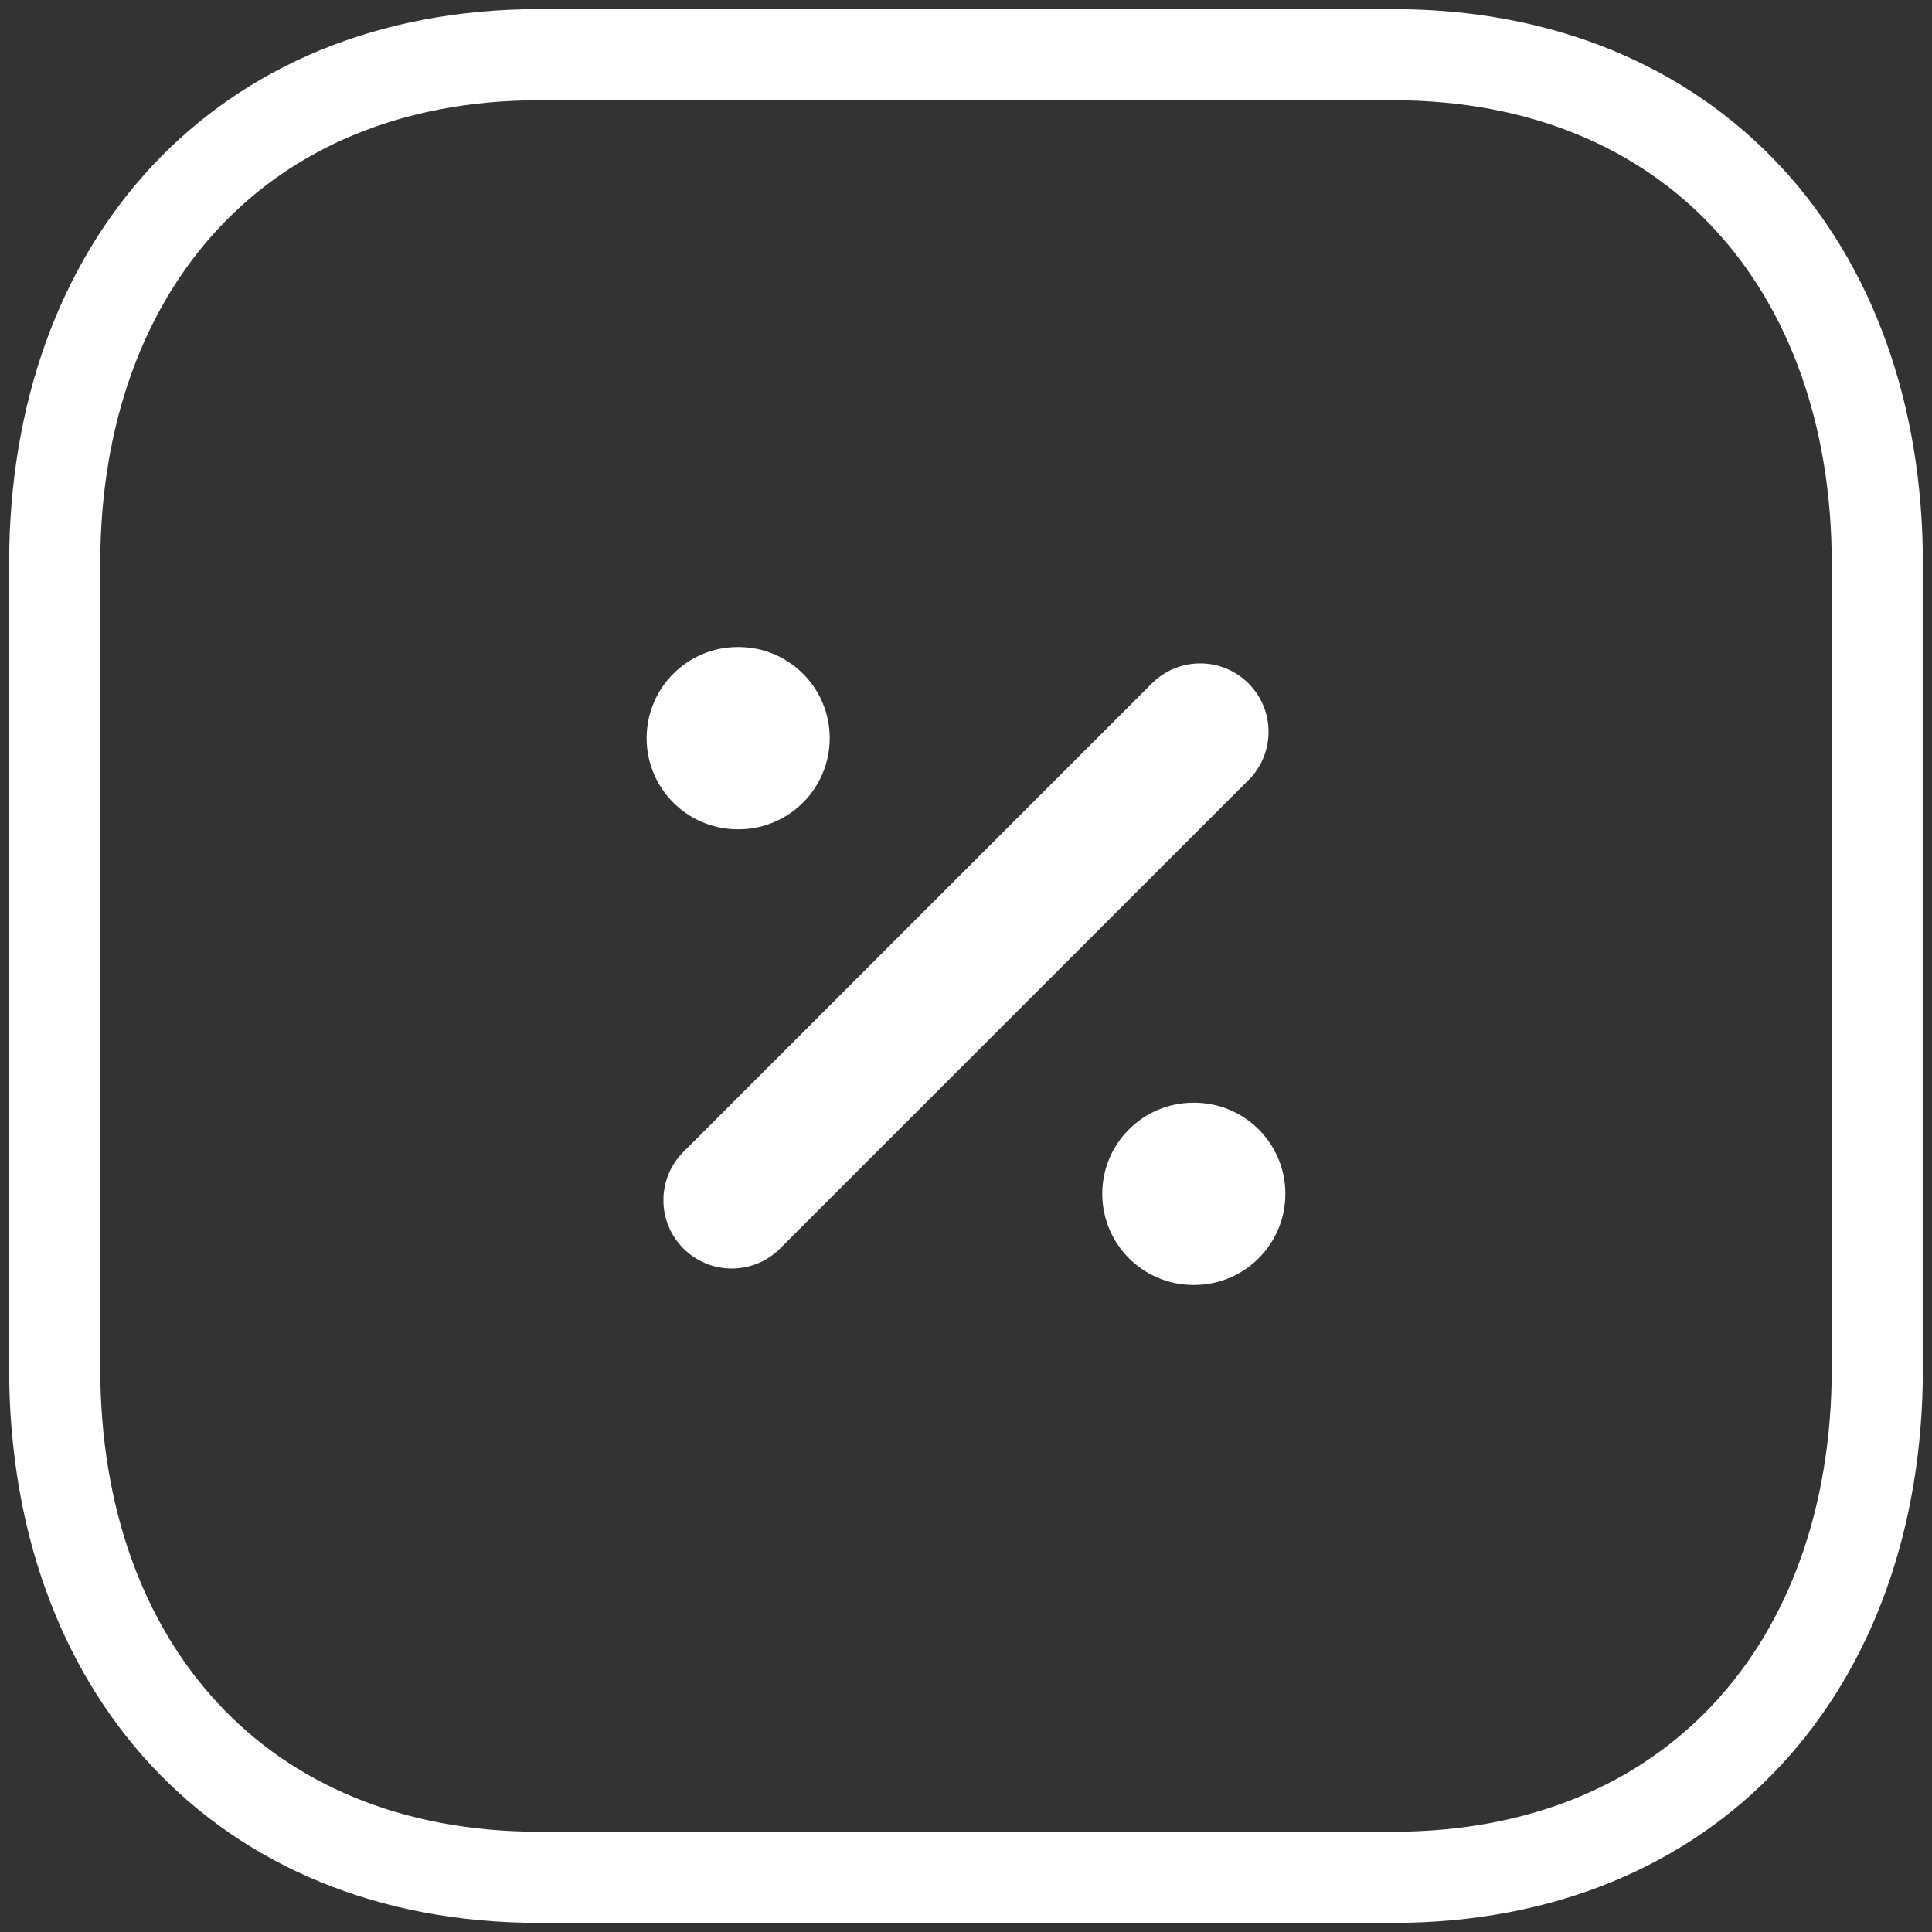 <svg width="106" height="106" viewBox="0 0 106 106" fill="none" xmlns="http://www.w3.org/2000/svg">
<rect x="0" y="0" width="106" height="106" fill="#333333" stroke="none"/>
<path fill-rule="evenodd" clip-rule="evenodd" d="M76.429 3H29.571C13.238 3 3 14.56 3 30.926V75.074C3 91.44 13.191 103 29.571 103H76.429C92.809 103 103 91.44 103 75.074V30.926C103 14.56 92.809 3 76.429 3Z" stroke="white" stroke-width="5" stroke-linecap="round" stroke-linejoin="round"/>
<path fill-rule="evenodd" clip-rule="evenodd" d="M68.5 37.497C69.965 38.961 69.965 41.336 68.5 42.8L42.8 68.5C41.336 69.965 38.961 69.965 37.497 68.5C36.032 67.036 36.032 64.661 37.497 63.197L63.197 37.497C64.661 36.032 67.036 36.032 68.5 37.497Z" fill="white"/>
<path fill-rule="evenodd" clip-rule="evenodd" d="M60.477 65.5C60.477 62.739 62.715 60.5 65.477 60.5H65.522C68.283 60.5 70.522 62.739 70.522 65.5C70.522 68.261 68.283 70.5 65.522 70.5H65.477C62.715 70.5 60.477 68.261 60.477 65.5Z" fill="white"/>
<path fill-rule="evenodd" clip-rule="evenodd" d="M35.477 40.5C35.477 37.739 37.715 35.5 40.477 35.5H40.522C43.283 35.5 45.522 37.739 45.522 40.5C45.522 43.261 43.283 45.5 40.522 45.5H40.477C37.715 45.5 35.477 43.261 35.477 40.5Z" fill="white"/>
</svg>
